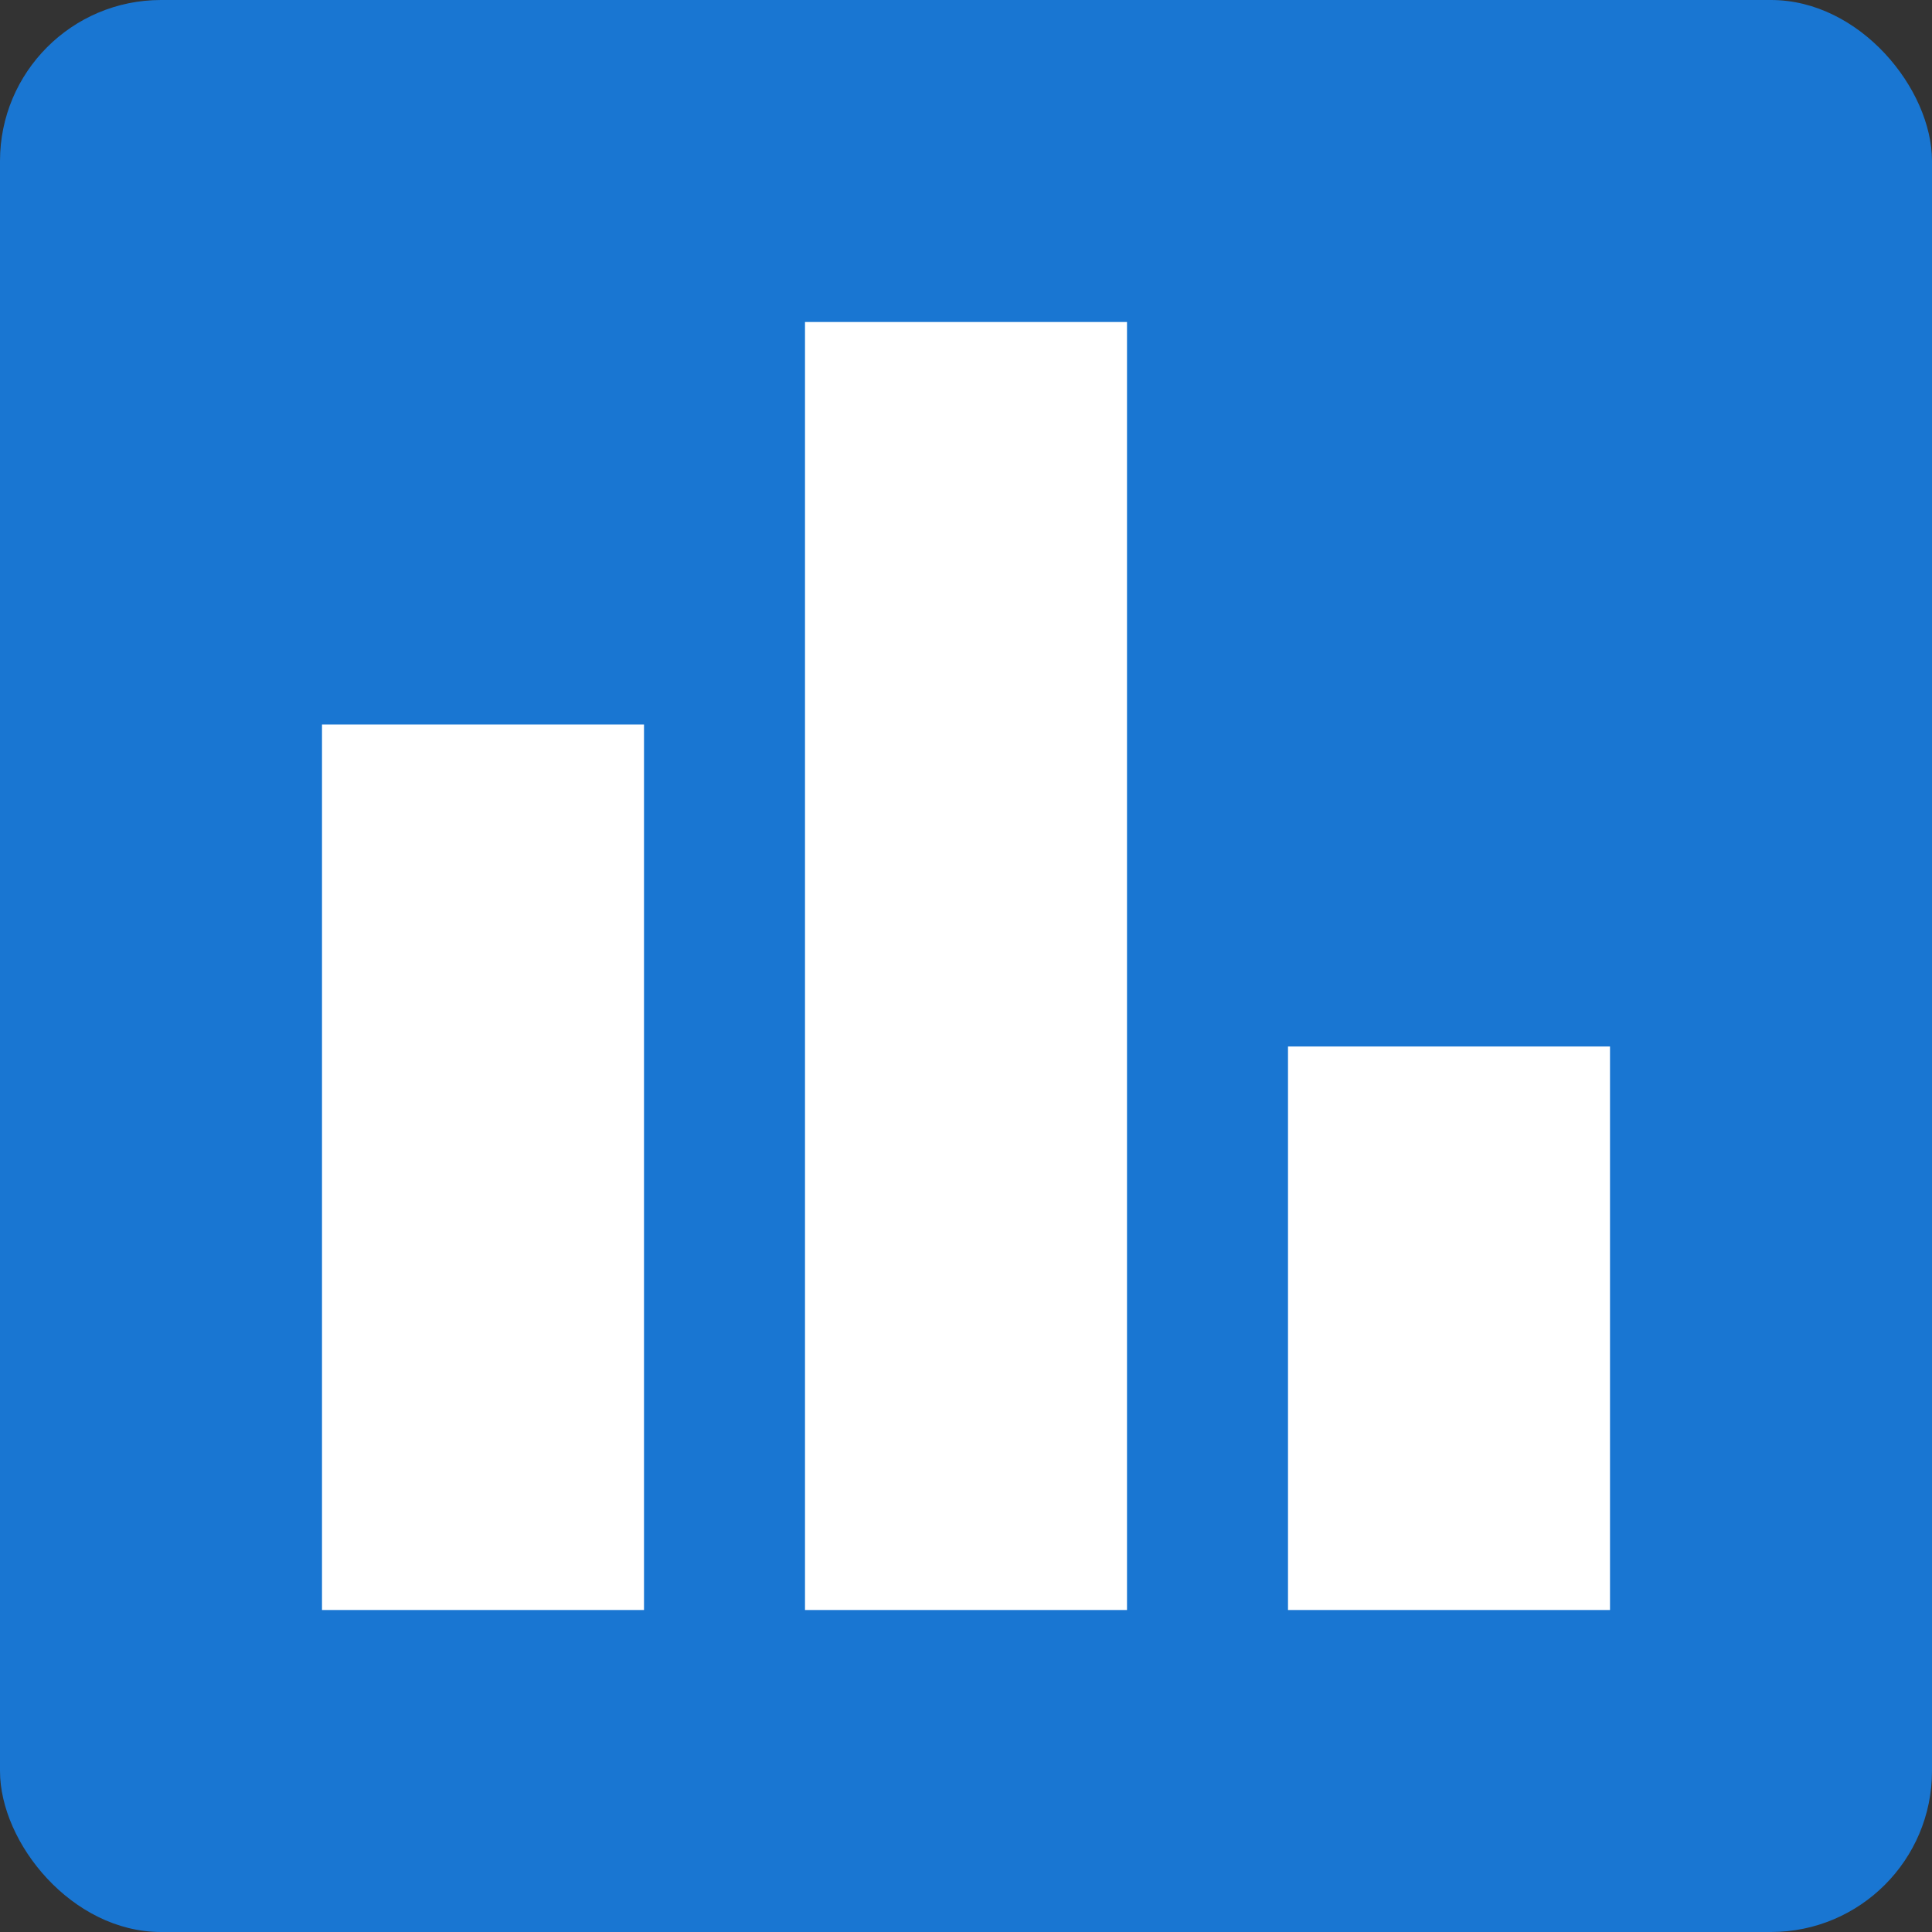 <?xml version="1.0" encoding="UTF-8" standalone="no"?>
<svg width="24" height="24" viewBox="0 0 24 24" xmlns="http://www.w3.org/2000/svg">
  <rect x="0" y="0" width="24" height="24" fill="#333333" stroke="none"/>
  <rect width="24" height="24" fill="#1976D2" rx="2" ry="2"/>
  <path d="M4 9h4v11H4zm12 4h4v7h-4zm-6-9h4v16h-4z" fill="#ffffff"/>
</svg>
